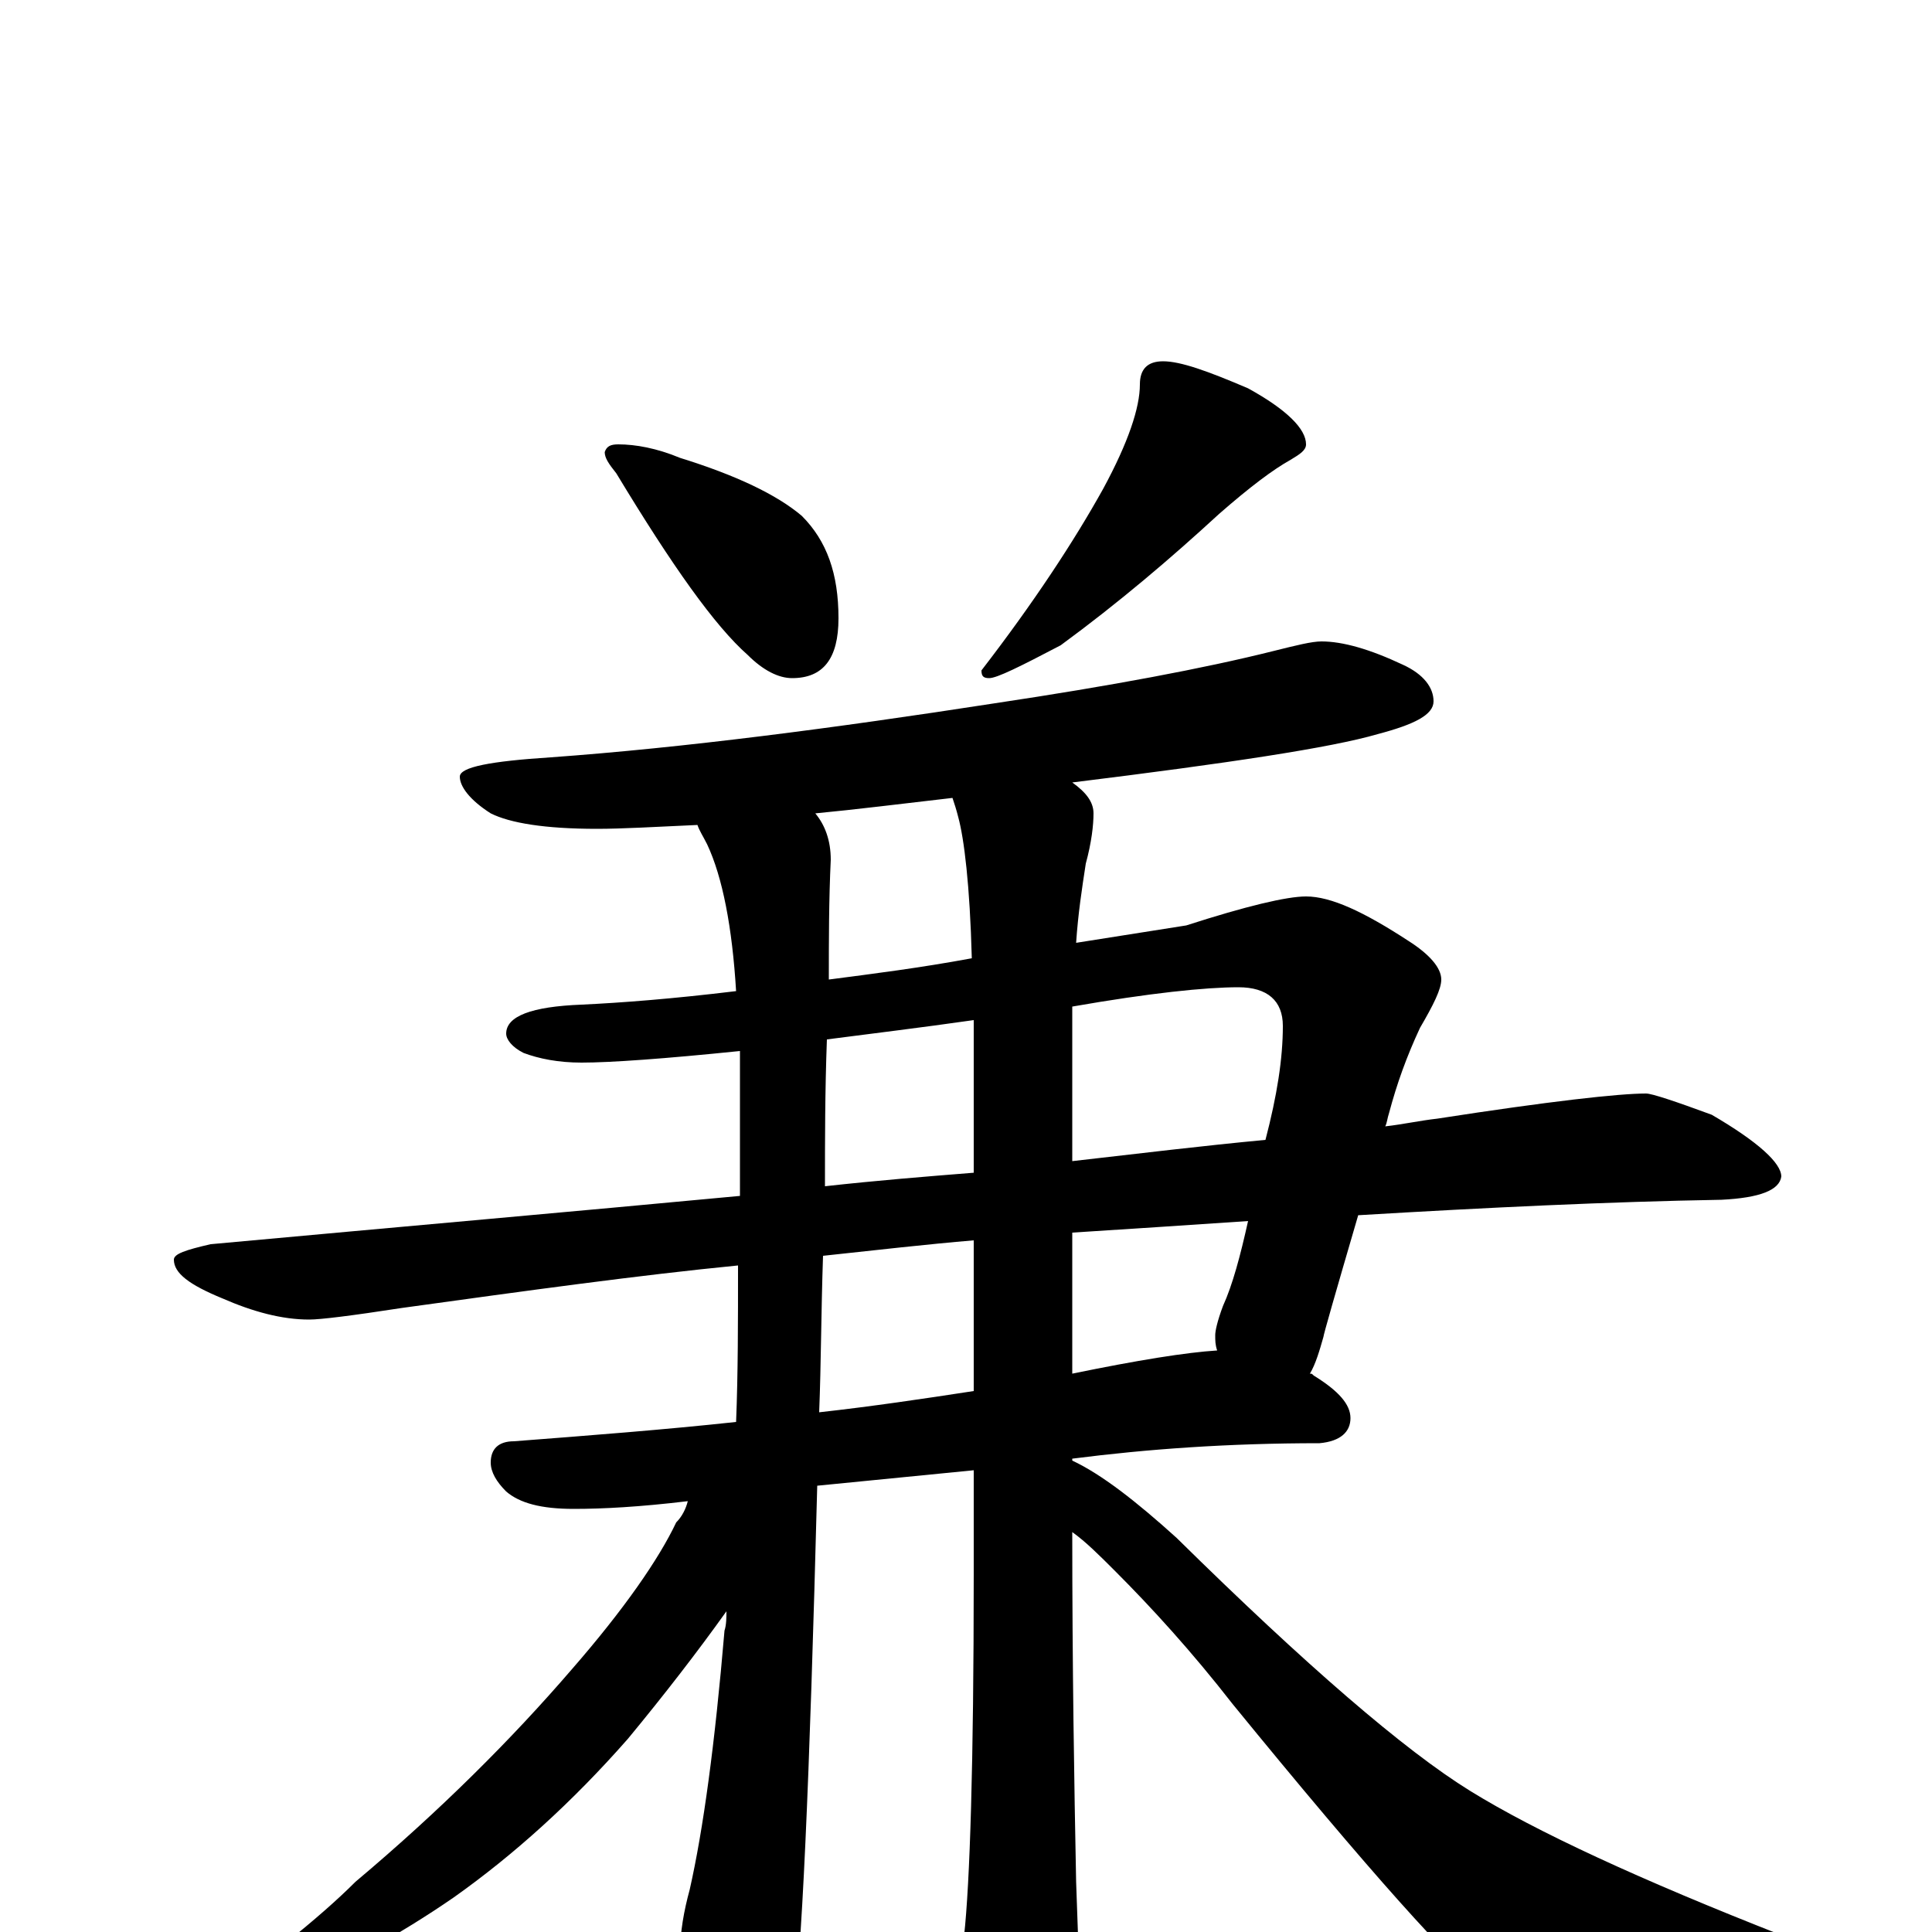 <?xml version="1.0" encoding="utf-8" ?>
<!DOCTYPE svg PUBLIC "-//W3C//DTD SVG 1.1//EN" "http://www.w3.org/Graphics/SVG/1.1/DTD/svg11.dtd">
<svg version="1.1" id="Layer_1" xmlns="http://www.w3.org/2000/svg" xmlns:xlink="http://www.w3.org/1999/xlink" x="0px" y="145px" width="1000px" height="1000px" viewBox="0 0 1000 1000" enable-background="new 0 0 1000 1000" xml:space="preserve">
<g id="Layer_1">
<path id="glyph" transform="matrix(1 0 0 -1 0 1000)" d="M320,770C329,770 340,768 352,763C381,754 402,744 415,733C428,720 434,703 434,680C434,659 426,649 410,649C403,649 395,653 387,661C370,676 348,707 319,755C315,760 313,763 313,766C314,769 316,770 320,770M602,813C611,813 625,808 646,799C666,788 676,778 676,770C676,767 673,765 668,762C659,757 647,748 631,734C606,711 579,688 549,666C528,655 516,649 512,649C509,649 508,650 508,653C535,688 556,720 571,747C584,771 590,789 590,801C590,809 594,813 602,813M684,668C695,668 709,664 726,656C737,651 742,644 742,637C742,630 732,625 713,620C689,613 636,605 555,595C562,590 566,585 566,579C566,573 565,564 562,553C560,540 558,527 557,512C576,515 595,518 614,521C645,531 666,536 676,536C689,536 706,528 729,513C740,506 746,499 746,493C746,488 742,480 735,468C728,453 723,439 719,424C718,421 718,419 717,417C726,418 735,420 744,421C802,430 838,434 852,434C855,434 867,430 886,423C910,409 922,398 922,391C921,384 911,380 891,379C833,378 770,375 703,371C691,330 685,309 685,308C683,301 681,294 678,289C679,289 679,289 680,288C693,280 699,273 699,266C699,259 694,254 683,253C636,253 594,250 555,245l0,-1C570,237 588,223 609,204C676,138 727,94 761,73C795,52 849,27 923,-2C933,-5 938,-8 938,-11C938,-16 933,-20 922,-23C868,-36 830,-43 809,-43C796,-43 783,-38 769,-29C753,-18 709,31 638,118C617,145 596,168 577,187C569,195 562,202 555,207C555,137 556,77 557,26C558,-3 559,-26 559,-43C559,-59 556,-73 551,-84C544,-98 538,-105 531,-105C524,-105 517,-97 508,-81C500,-64 496,-50 496,-39C497,-34 498,-21 499,-2C502,25 504,87 504,185l0,54l-81,-8C419,77 415,-15 410,-46C406,-73 400,-86 391,-86C383,-86 375,-79 367,-65C357,-48 352,-30 352,-11C352,0 354,11 357,22C364,53 370,97 375,156C376,159 376,163 376,166C361,145 344,123 325,100C296,67 266,40 235,18C206,-2 178,-17 152,-28C126,-38 110,-43 105,-43l-7,0C136,-16 165,7 184,26C228,63 265,100 296,136C323,167 341,193 350,212C353,215 355,219 356,223C331,220 312,219 297,219C280,219 269,222 262,228C257,233 254,238 254,243C254,250 258,254 266,254C305,257 344,260 381,264C382,289 382,316 382,345C331,340 273,332 208,323C182,319 166,317 160,317C146,317 131,321 115,328C98,335 90,341 90,348C90,351 96,353 109,356C207,365 298,373 383,381C383,400 383,419 383,439C383,445 383,451 383,456C344,452 316,450 301,450C289,450 279,452 271,455C265,458 262,462 262,465C262,474 275,479 301,480C322,481 348,483 381,487C379,520 374,546 366,563C364,567 362,570 361,573C339,572 322,571 309,571C282,571 264,574 254,579C243,586 238,593 238,598C238,603 254,606 285,608C354,613 431,623 515,636C575,645 623,654 659,663C671,666 679,668 684,668M503,504C502,542 499,566 496,577C495,581 494,584 493,587C467,584 443,581 422,579C427,573 430,565 430,555C429,534 429,513 429,493C452,496 476,499 503,504M428,462C427,435 427,410 427,386C454,389 479,391 504,393l0,57C504,457 504,465 504,472C476,468 451,465 428,462M555,479C555,468 555,457 555,446l0,-47C590,403 623,407 655,410C661,433 664,452 664,469C664,482 656,489 641,489C624,489 595,486 555,479M426,350C425,321 425,294 424,269C451,272 478,276 504,280l0,78C480,356 454,353 426,350M555,362l0,-73C589,296 614,300 630,301C629,304 629,306 629,309C629,311 630,316 633,324C638,335 642,350 646,368C617,366 586,364 555,362z"/>
</g>
</svg>
